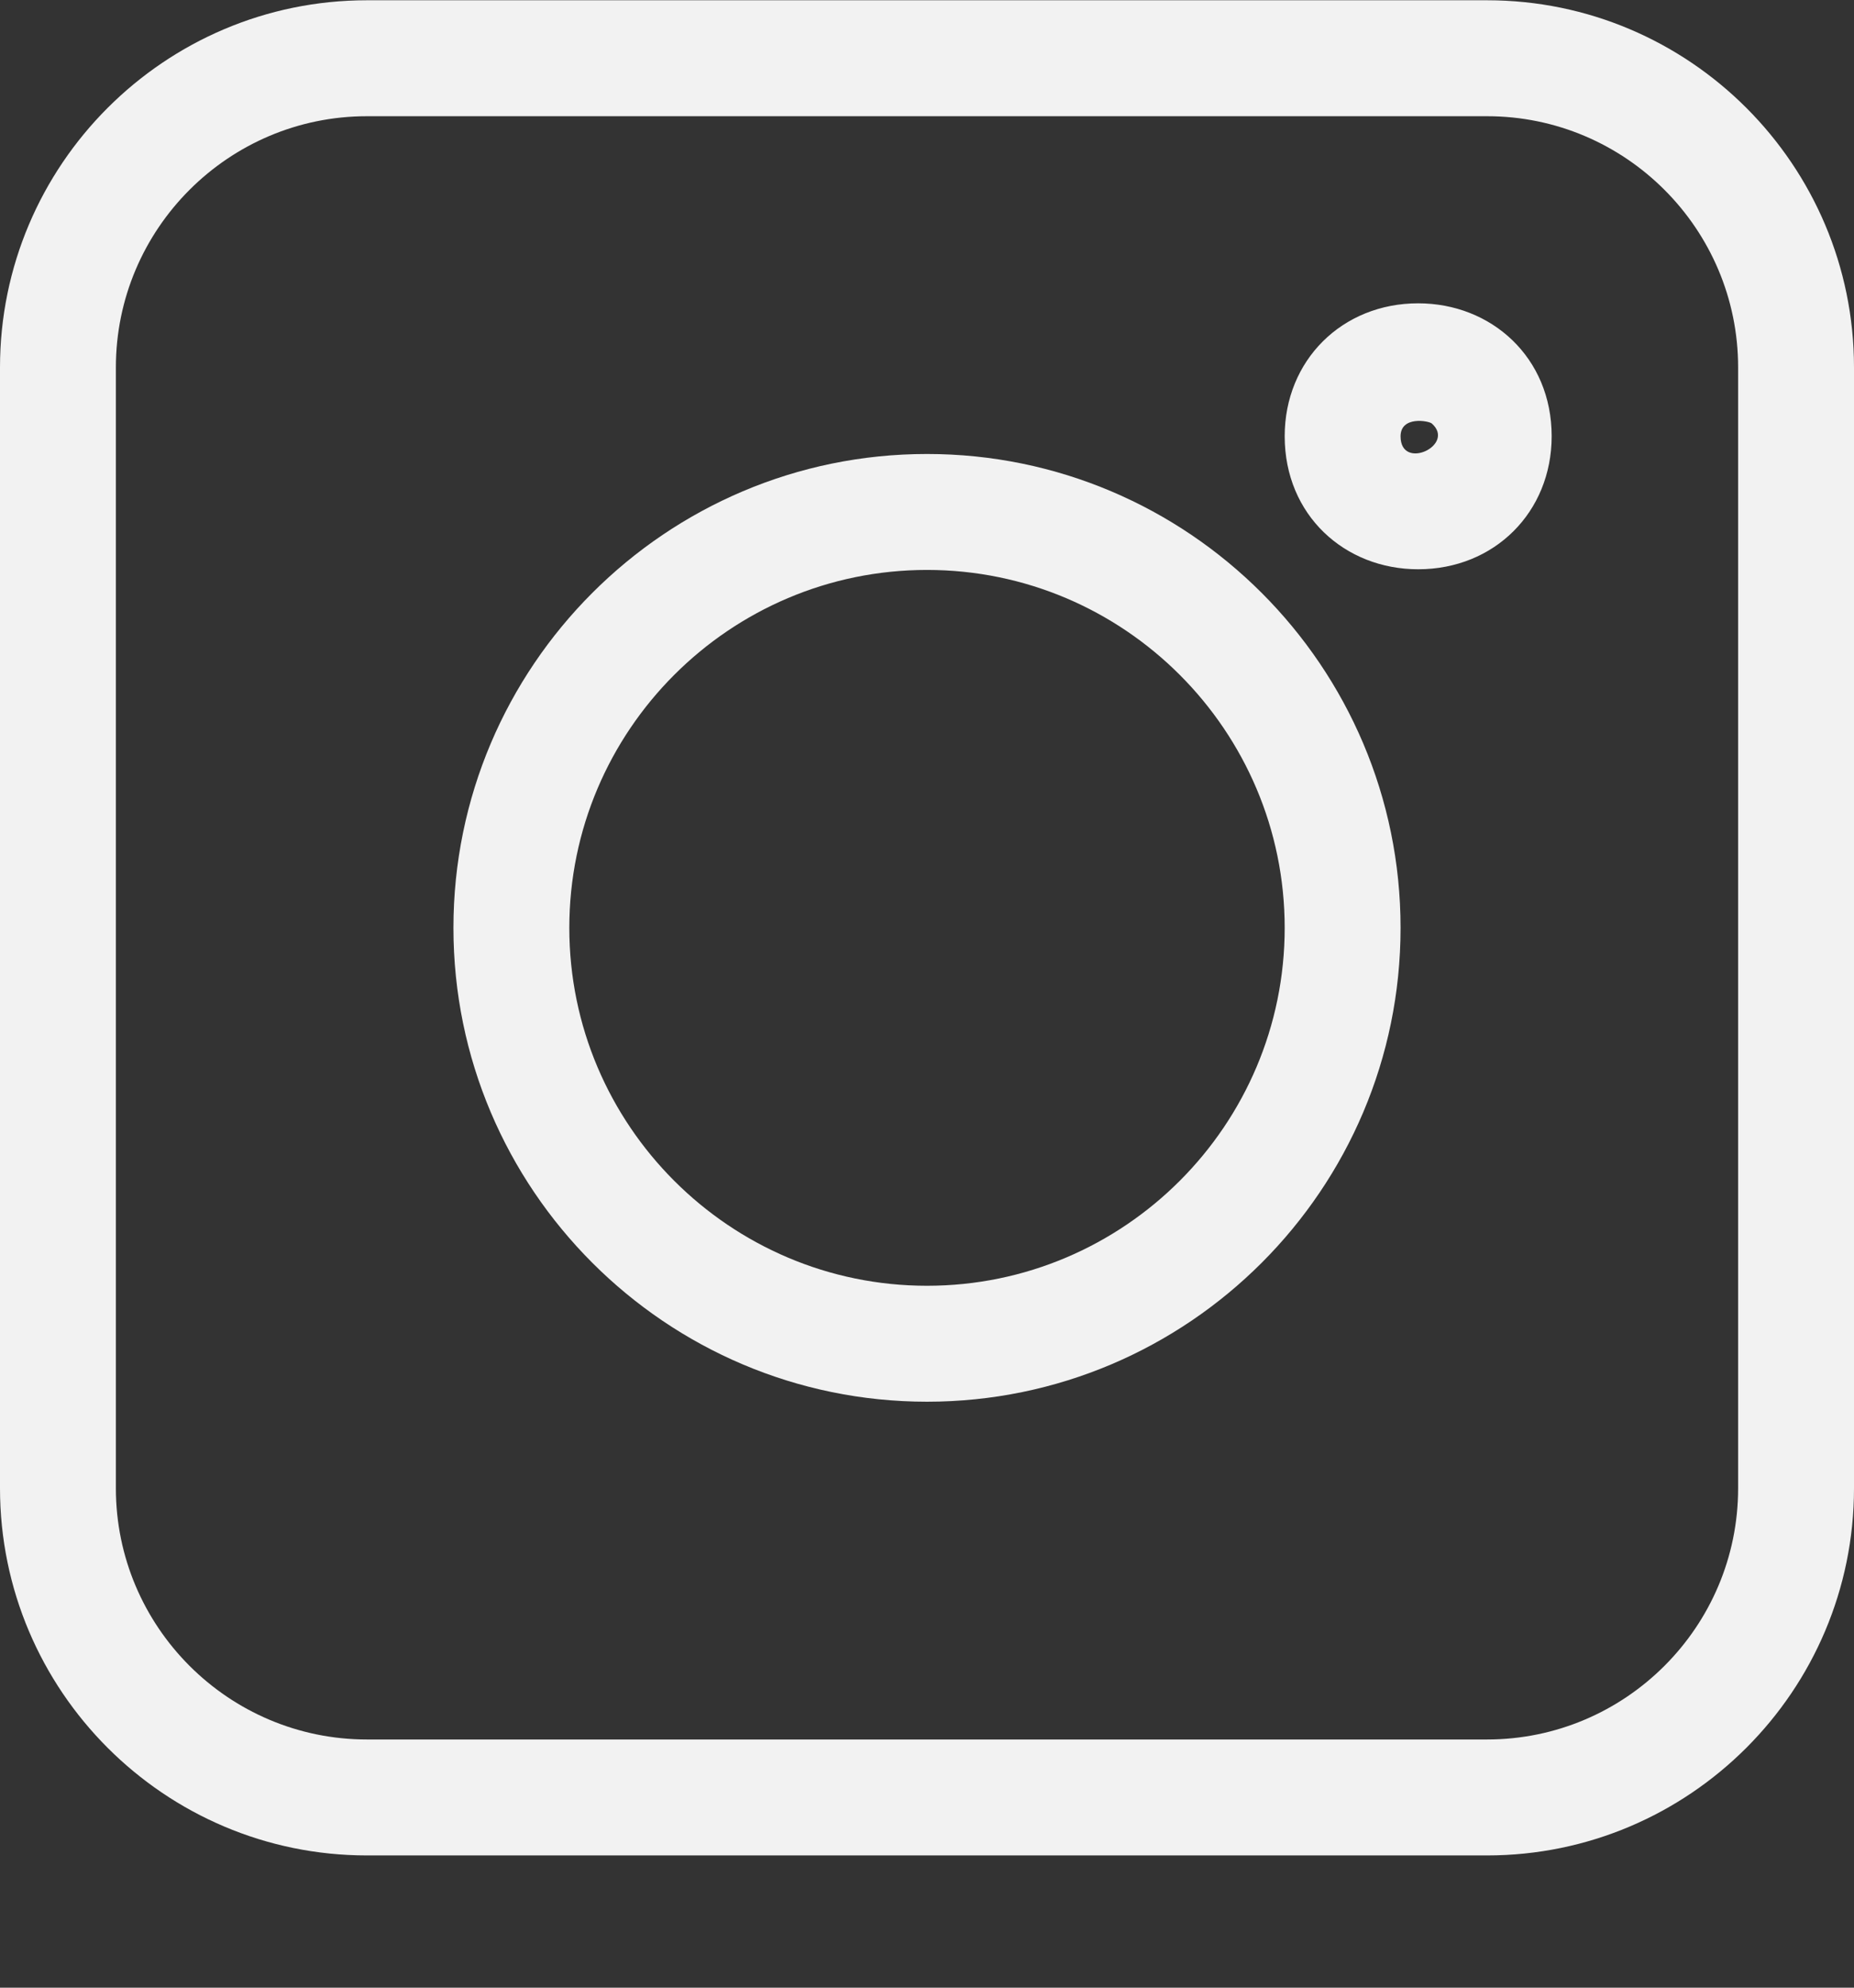 <svg width="14" height="15" viewBox="0 0 14 15" fill="none" xmlns="http://www.w3.org/2000/svg">
<rect x="0" y="0" width="14" height="15" fill="#333333" stroke="none"/>
<path d="M2.771 14.002H11.229C12.757 14.002 14 12.759 14 11.231V2.773C14 1.245 12.757 0.002 11.229 0.002H2.771C1.243 0.002 0 1.245 0 2.773V11.231C0 12.759 1.243 14.002 2.771 14.002ZM0.875 2.773C0.875 1.727 1.726 0.877 2.771 0.877H11.229C12.274 0.877 13.125 1.727 13.125 2.773V11.231C13.125 12.277 12.274 13.127 11.229 13.127H2.771C1.726 13.127 0.875 12.277 0.875 11.231V2.773Z" fill="#F2F2F2"/>
<path d="M7 10.578C8.972 10.578 10.576 8.974 10.576 7.002C10.576 5.03 8.972 3.426 7 3.426C5.028 3.426 3.424 5.03 3.424 7.002C3.424 8.974 5.028 10.578 7 10.578ZM7 4.301C8.489 4.301 9.701 5.513 9.701 7.002C9.701 8.491 8.489 9.703 7 9.703C5.511 9.703 4.299 8.491 4.299 7.002C4.299 5.513 5.511 4.301 7 4.301V4.301Z" fill="#F2F2F2"/>
<path d="M10.709 4.296C11.284 4.296 11.717 3.865 11.717 3.292C11.717 2.696 11.261 2.289 10.709 2.289C10.134 2.289 9.701 2.72 9.701 3.292C9.701 3.888 10.155 4.296 10.709 4.296ZM10.812 3.196C10.996 3.359 10.576 3.557 10.576 3.293C10.576 3.136 10.79 3.176 10.812 3.196Z" fill="#F2F2F2"/>
</svg>

